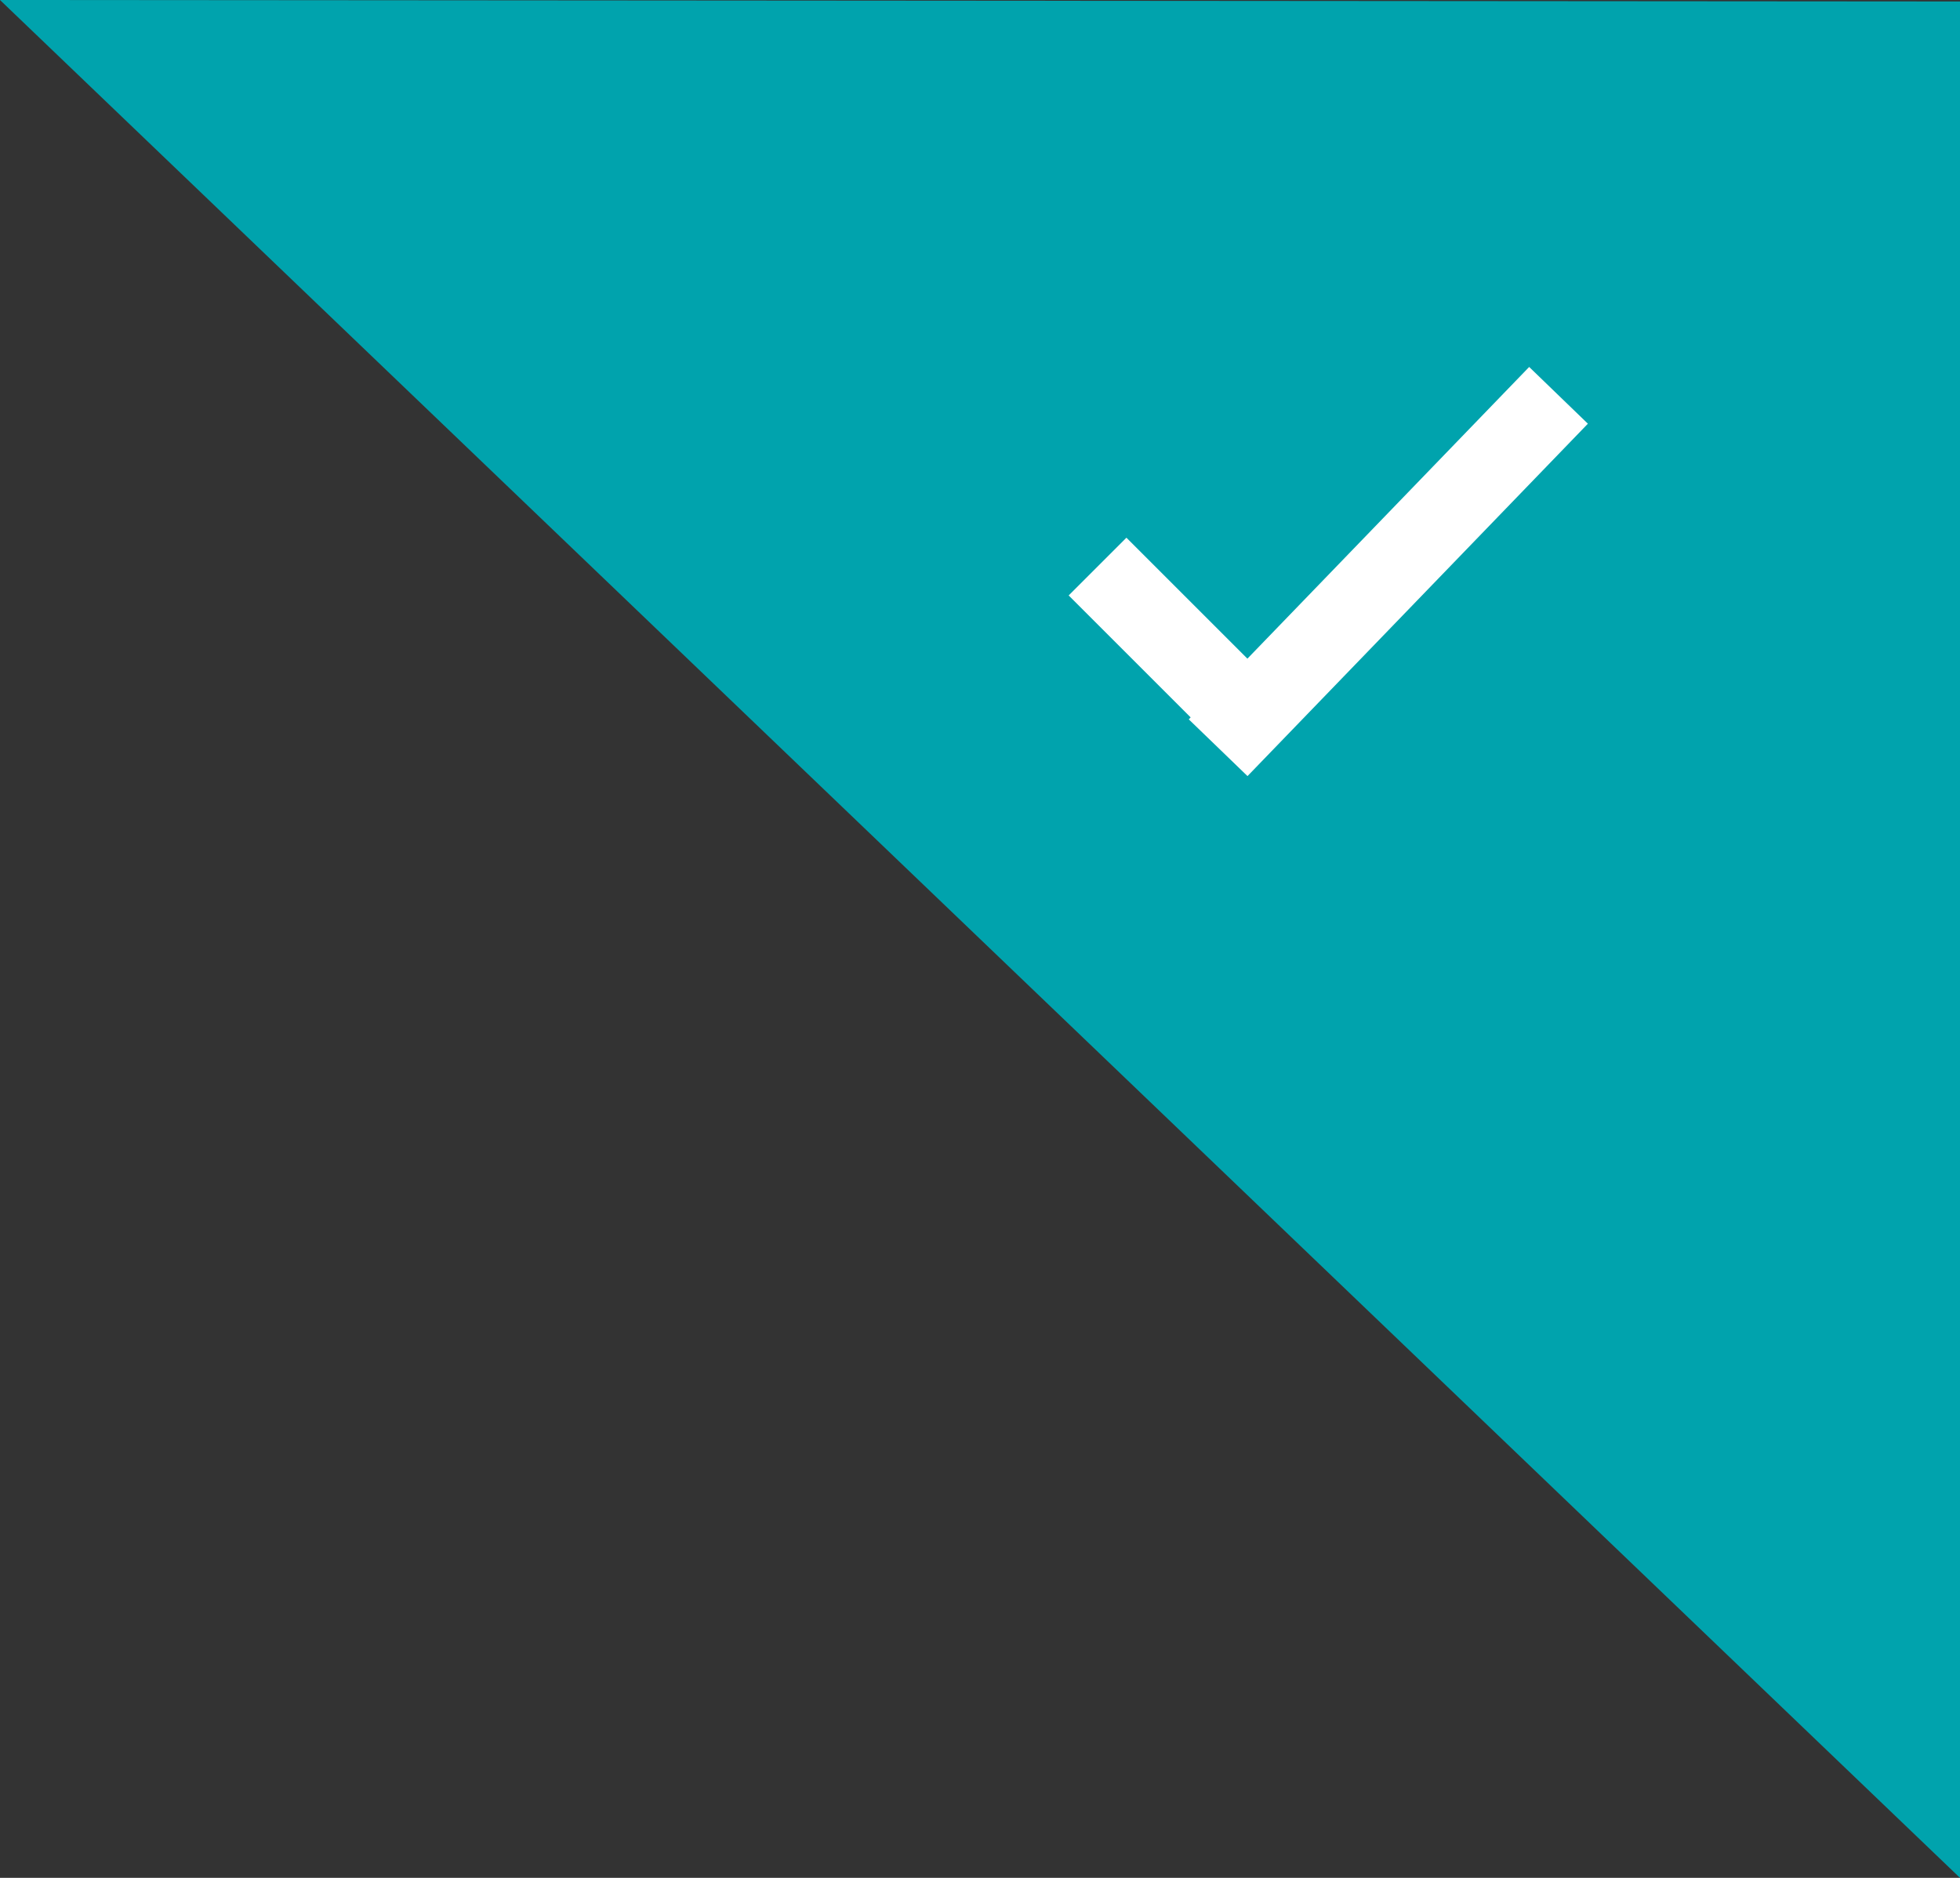 <?xml version="1.0" encoding="UTF-8" standalone="no"?>
<svg width="48px" height="46px" viewBox="0 0 48 46" version="1.1" xmlns="http://www.w3.org/2000/svg" xmlns:xlink="http://www.w3.org/1999/xlink">
    <rect x="0" y="0" width="48" height="46" fill="#333333" stroke="none"/>
    <!-- Generator: Sketch 3.8.1 (29687) - http://www.bohemiancoding.com/sketch -->
    <title>added corner</title>
    <desc>Created with Sketch.</desc>
    <defs></defs>
    <g id="FixedBundleConsumer" stroke="none" stroke-width="1" fill="none" fill-rule="evenodd">
        <g id="Components" transform="translate(-978, -803)">
            <g id="FE25D-&amp;-FE25E" transform="translate(461, 802)">
                <g id="added-corner" transform="translate(517, 1)">
                    <polyline id="Rectangle-82" fill="#00A3AD" points="-2.85675876e-13 -1.53289494e-13 48 0.036 48 46 -2.85675876e-13 -1.53289494e-13"></polyline>
                    <rect id="Rectangle-137" fill="#FFFFFF" transform="translate(29, 16) rotate(-45) translate(-29, -16) " x="28" y="13" width="2" height="6"></rect>
                    <polyline id="Rectangle-137" fill="#FFFFFF" points="37.449 8.989 38.887 10.379 30.551 19.011 29.113 17.621 37.449 8.989"></polyline>
                </g>
            </g>
        </g>
    </g>
</svg>